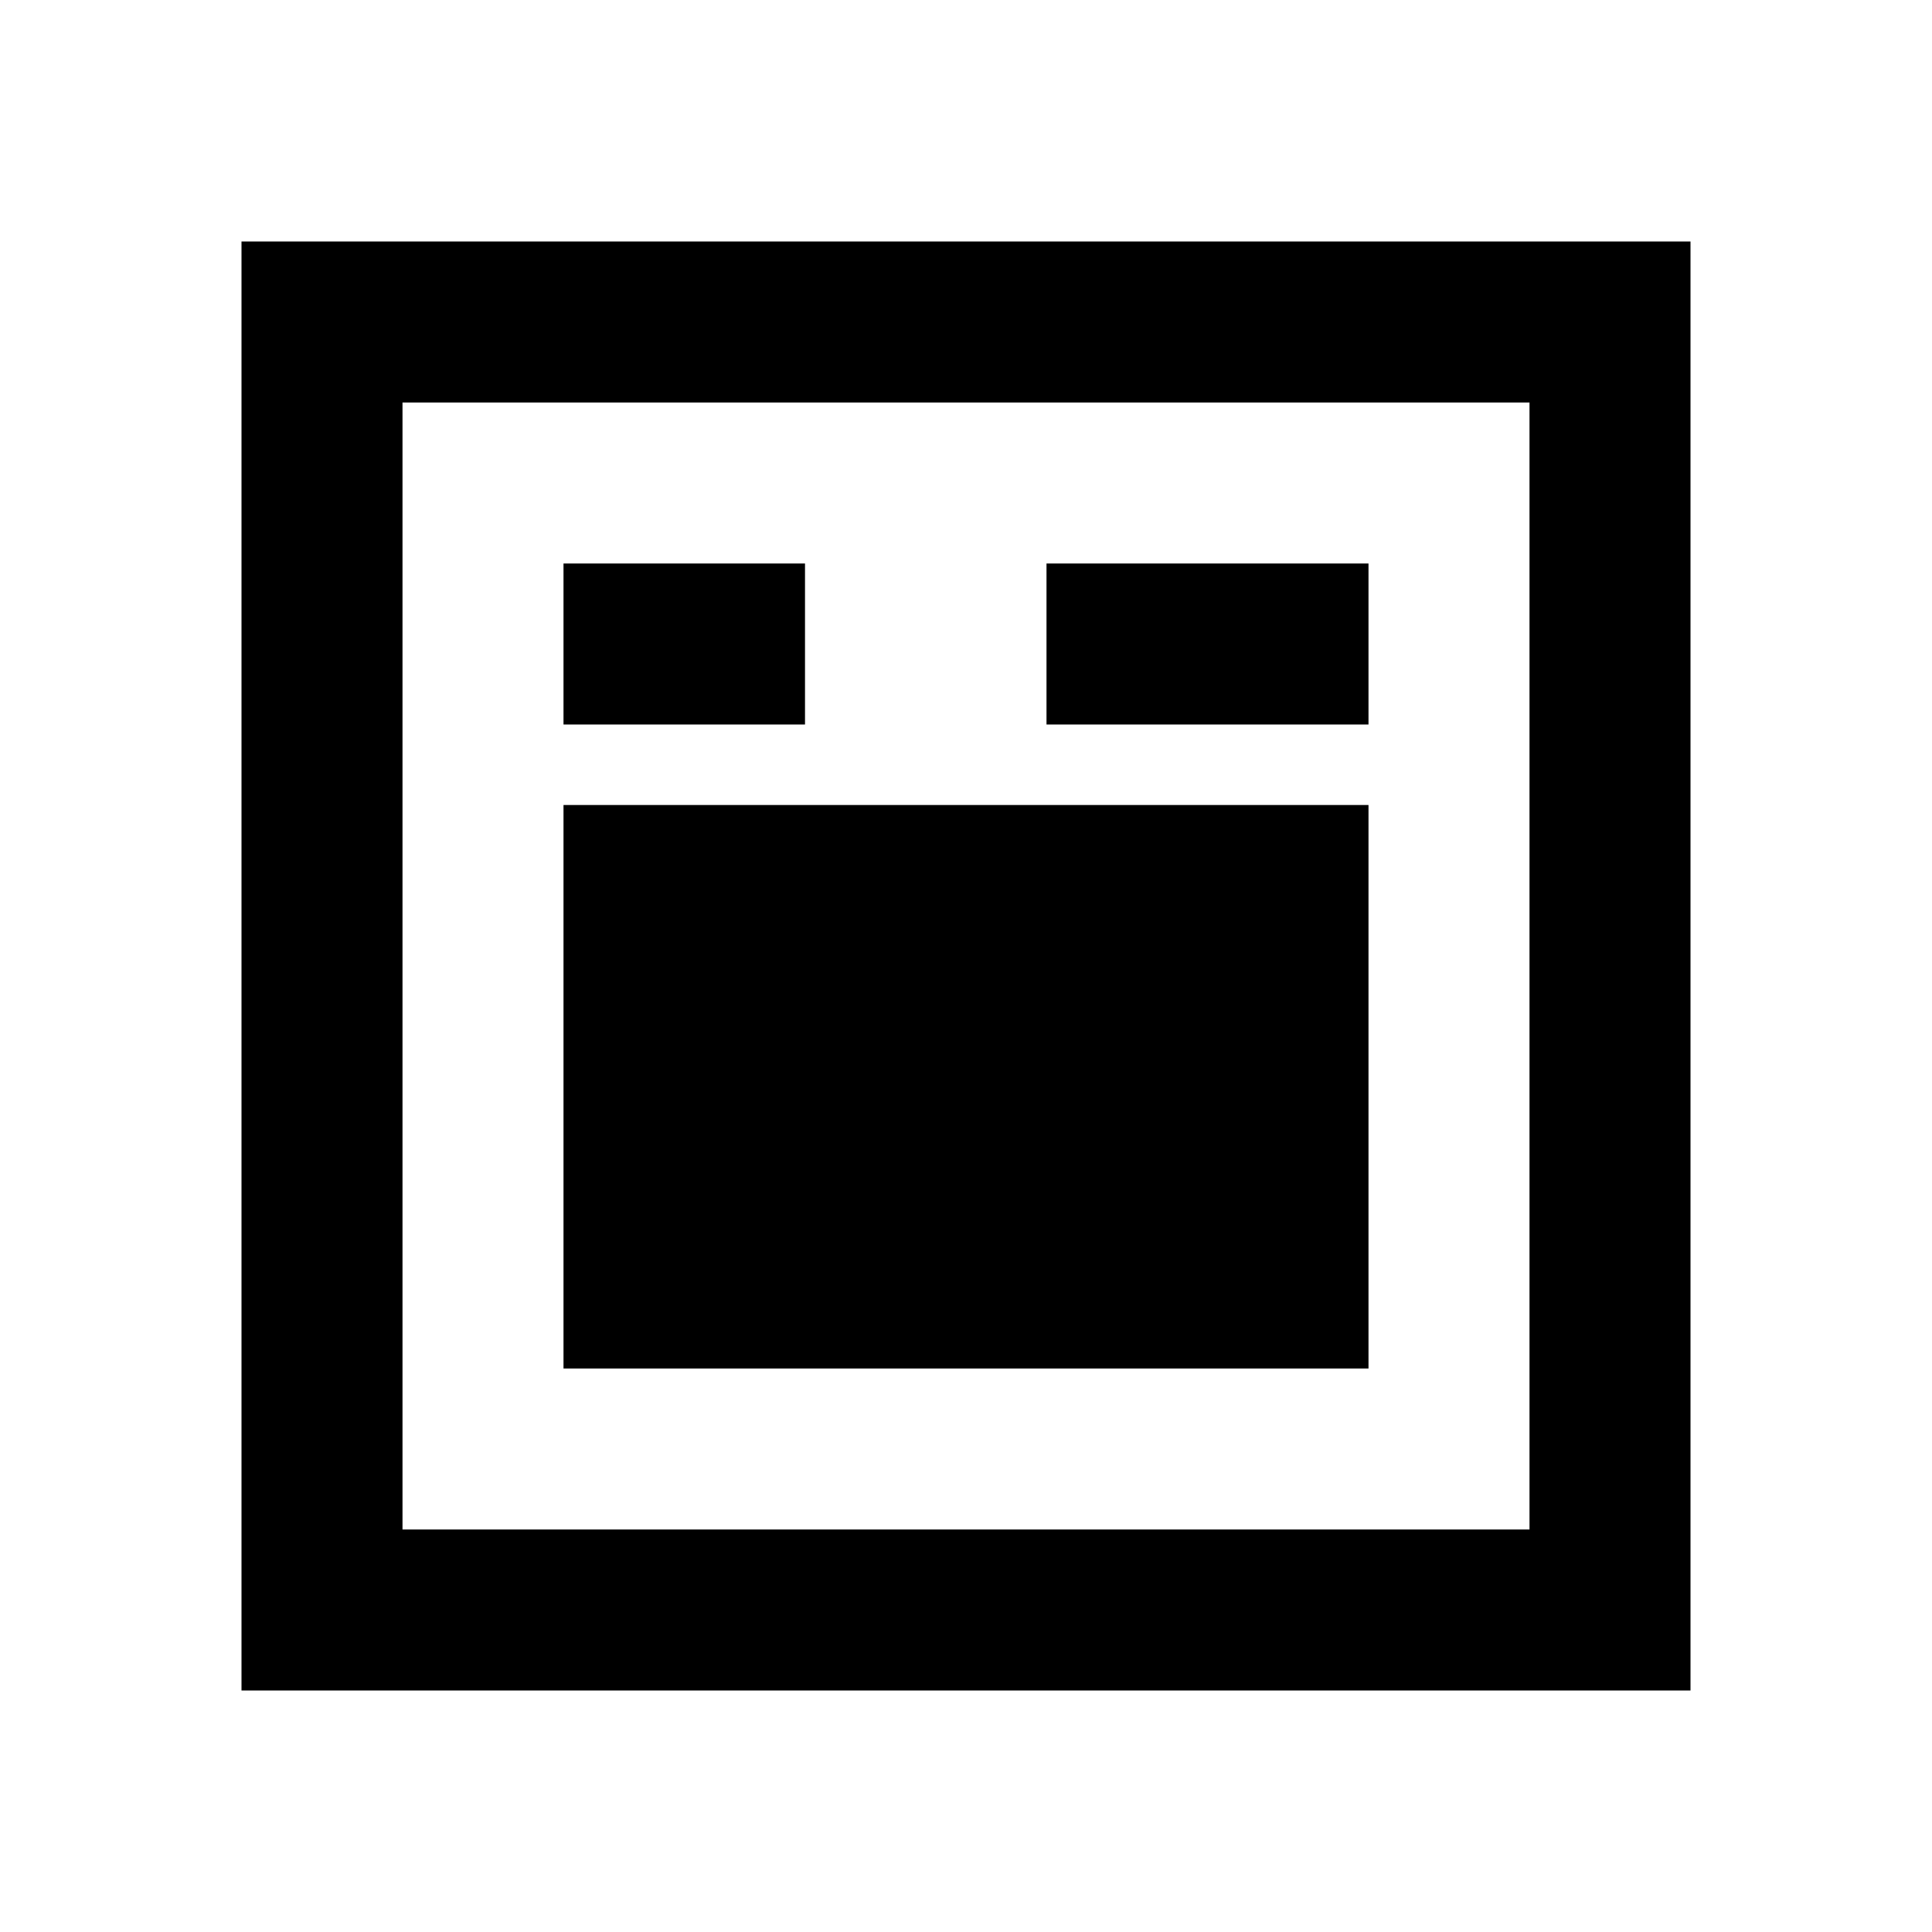 <?xml version="1.0" encoding="UTF-8"?>
<svg width="24" height="24" viewBox="0 0 24 24" fill="none" xmlns="http://www.w3.org/2000/svg">
    <path d="M19 5V19H5V5H19ZM21 3H3V21H21V3ZM17 17H7V10H17V17ZM10 7H7V9H10V7ZM13 7H17V9H13V7Z" fill="currentColor"/>
</svg>
